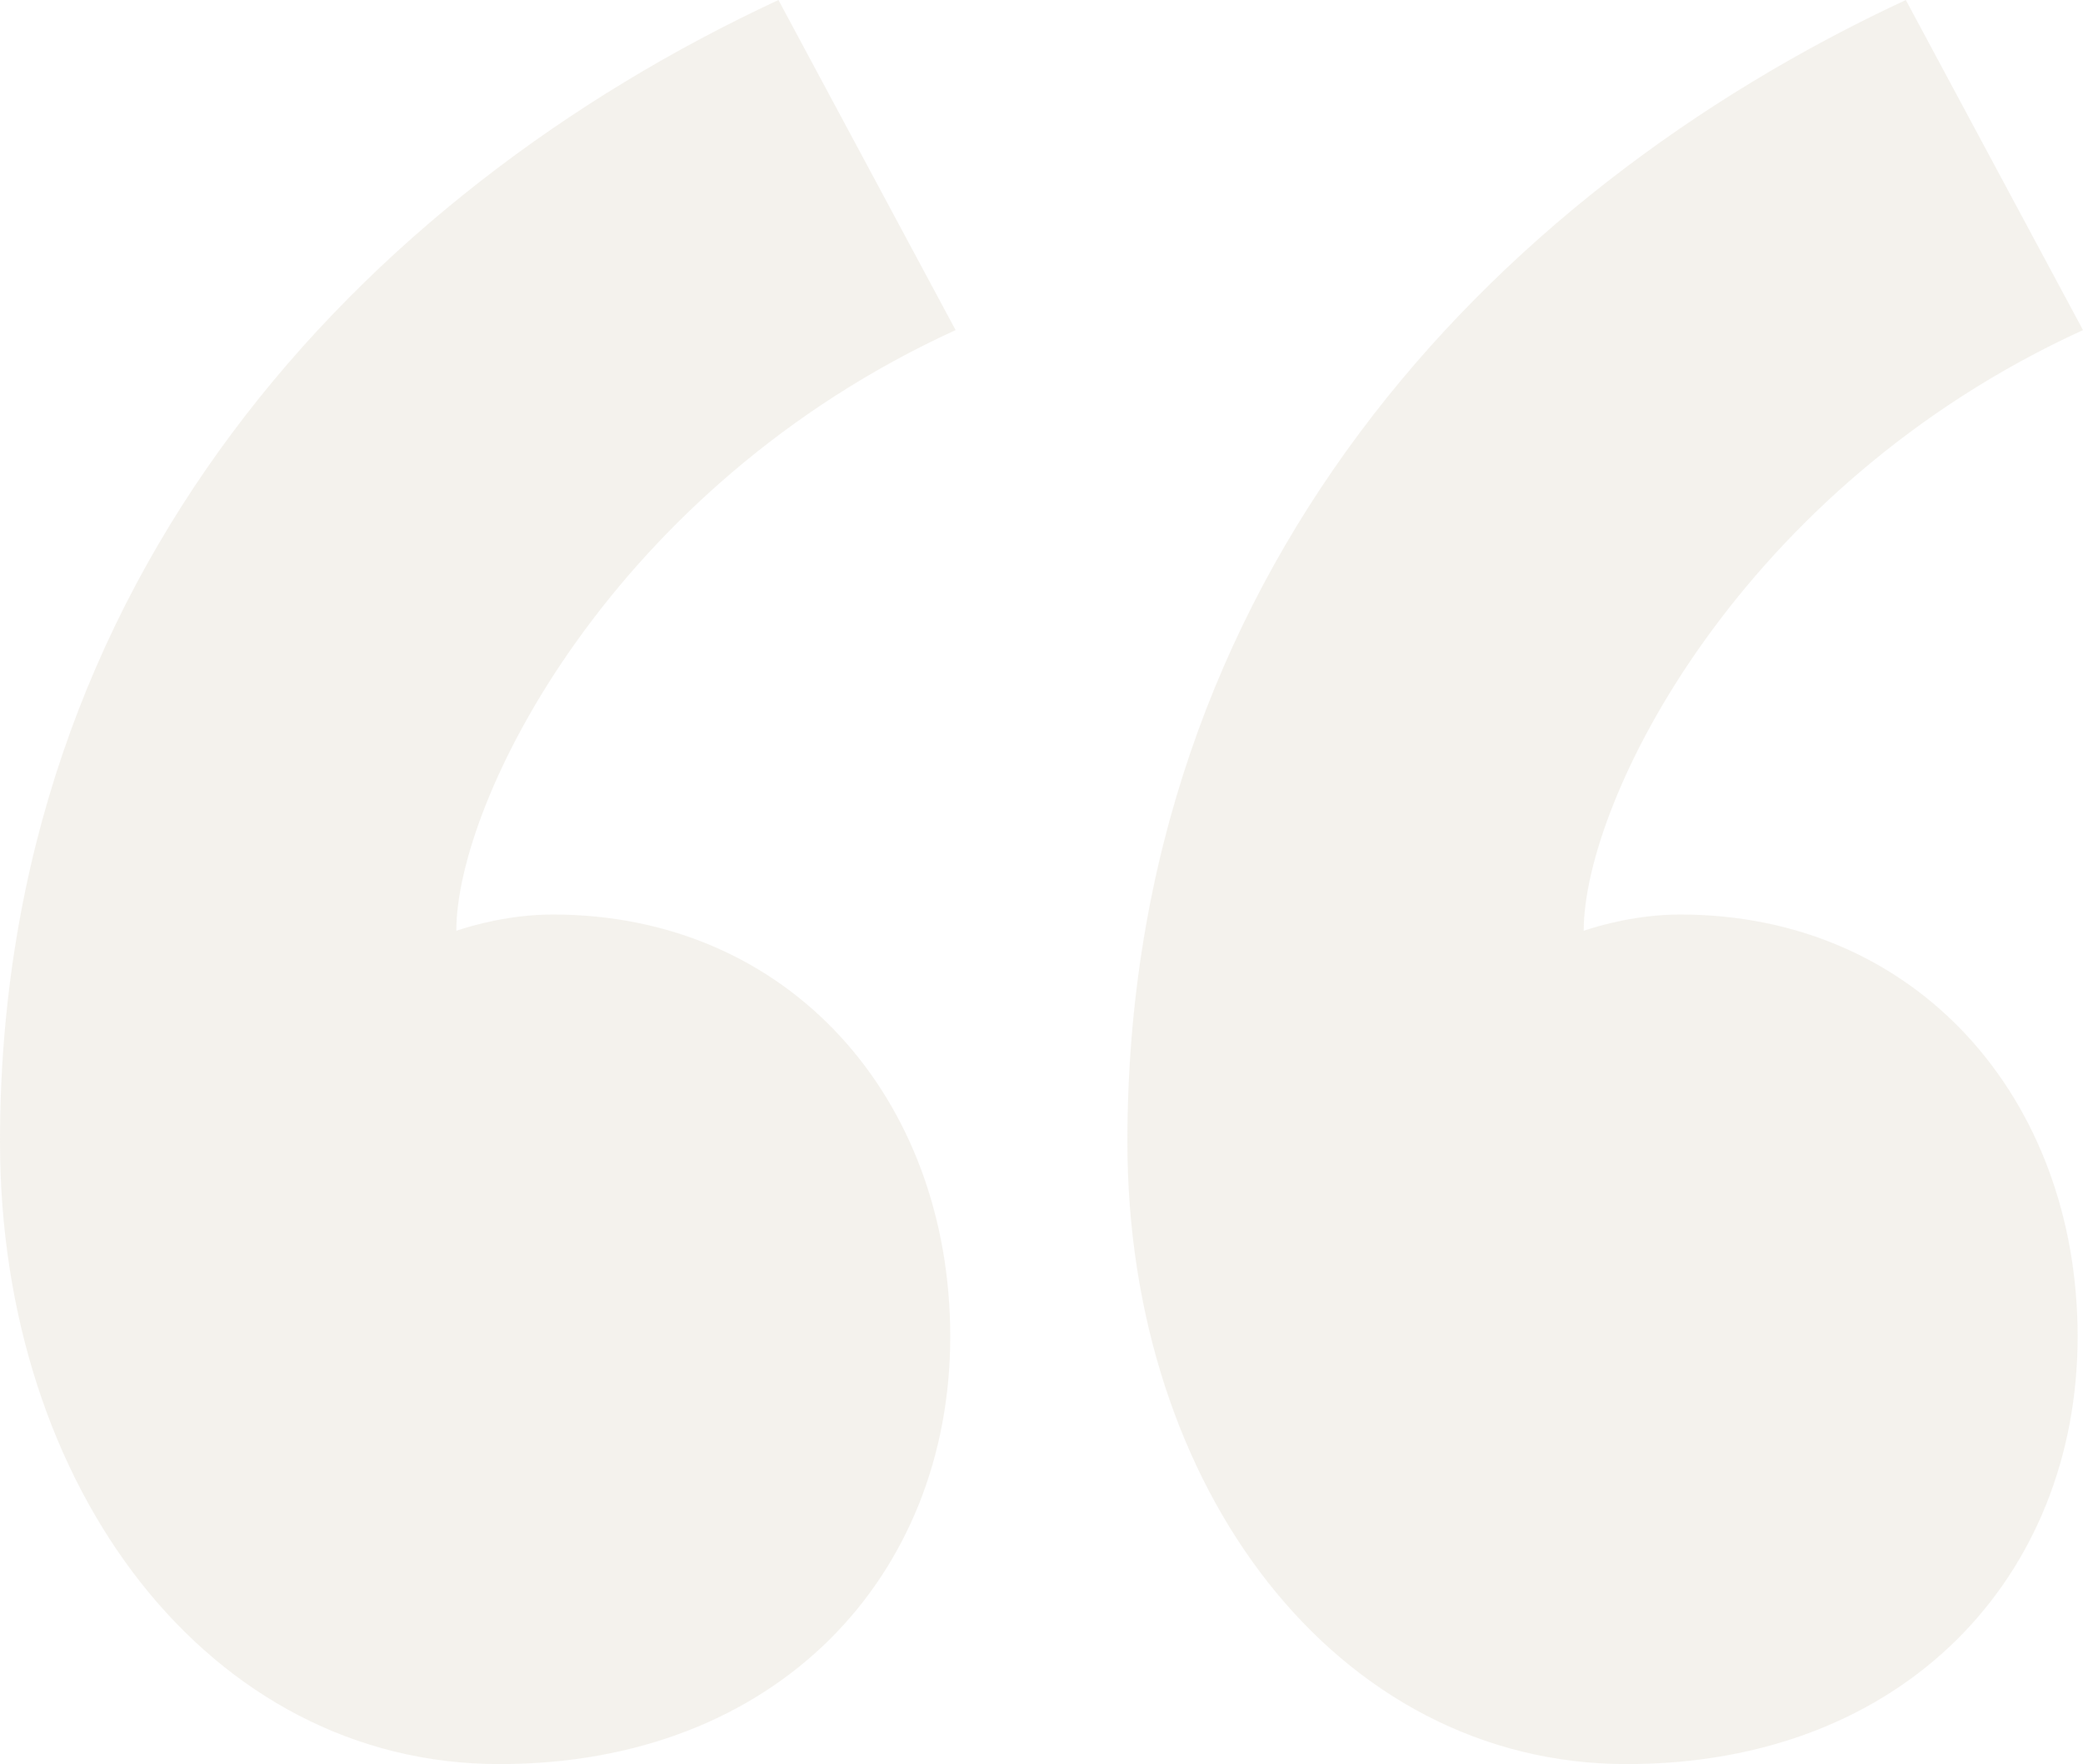 <svg width="111" height="94" viewBox="0 0 111 94" fill="none" xmlns="http://www.w3.org/2000/svg">
<path opacity="0.5" d="M50.923 17.589L41.482 0C19.168 10.38 0 30.853 0 60.84C0 79.294 11.157 94 26.606 94C41.482 94 50.637 83.908 50.637 71.221C50.637 58.534 42.054 48.73 29.466 48.73C27.178 48.73 25.175 49.307 24.317 49.595C24.317 42.675 32.613 25.951 50.923 17.589ZM111 17.589L101.559 0C79.245 10.38 60.077 30.853 60.077 60.84C60.077 79.294 71.234 94 86.683 94C101.559 94 110.714 83.908 110.714 71.221C110.714 58.534 102.131 48.73 89.544 48.73C87.255 48.73 85.253 49.307 84.394 49.595C84.394 42.675 92.691 25.951 111 17.589Z" fill="#EBE6DD"/>
</svg>
